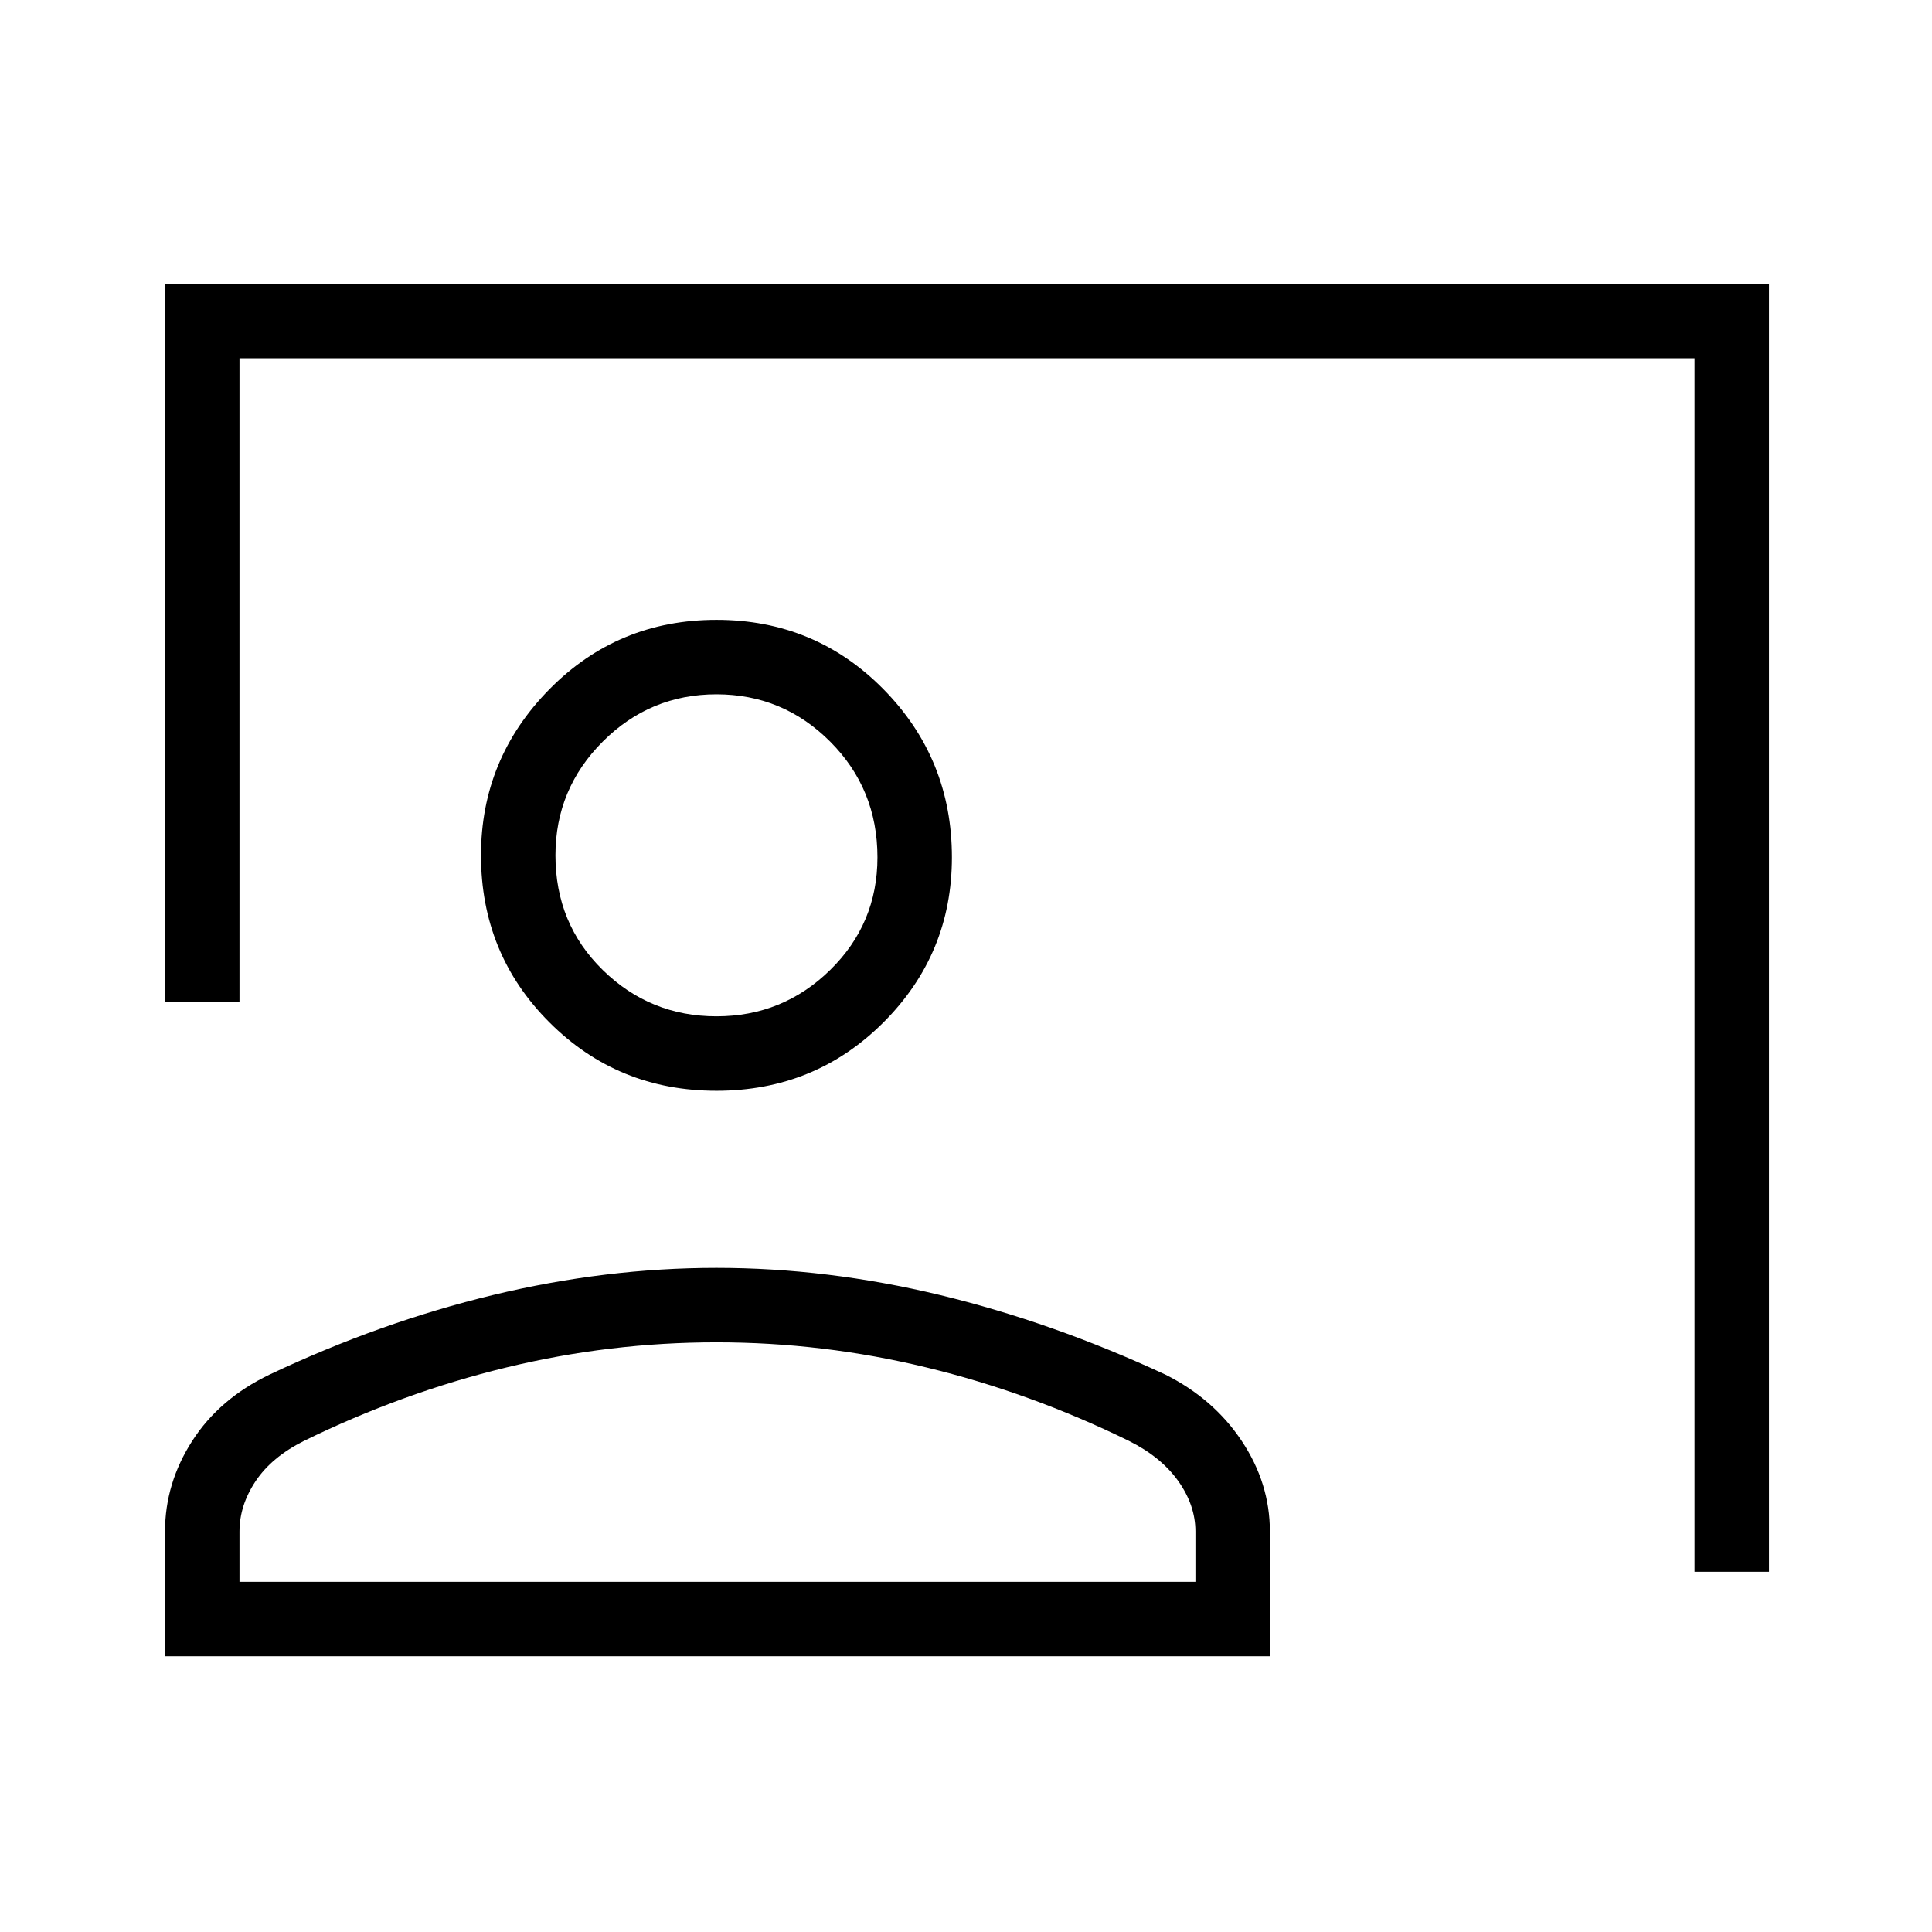 <svg xmlns="http://www.w3.org/2000/svg" height="24" width="24"><path d="M21.05 19.525V4.45H2.975v8H2.05V3.525h19.925v16ZM8.9 13.55q-1.225 0-2.075-.85-.85-.85-.85-2.075 0-1.2.85-2.063Q7.675 7.7 8.9 7.7t2.075.862q.85.863.85 2.088 0 1.2-.85 2.05-.85.85-2.075.85Zm0-.925q.825 0 1.412-.575.588-.575.588-1.4 0-.85-.588-1.438-.587-.587-1.412-.587t-1.412.587Q6.9 9.8 6.9 10.625q0 .85.588 1.425.587.575 1.412.575Zm-6.85 7.95v-1.55q0-.6.338-1.125.337-.525.962-.825 1.375-.65 2.775-.988 1.4-.337 2.775-.337t2.775.337q1.4.338 2.8.988.6.3.95.825.35.525.35 1.125v1.55Zm.925-.925H14.85v-.625q0-.325-.212-.625-.213-.3-.613-.5-1.225-.6-2.512-.912-1.288-.313-2.613-.313t-2.613.313Q5 17.3 3.775 17.9q-.4.2-.6.5-.2.3-.2.625ZM8.9 10.625Zm0 9.025Z"/></svg>